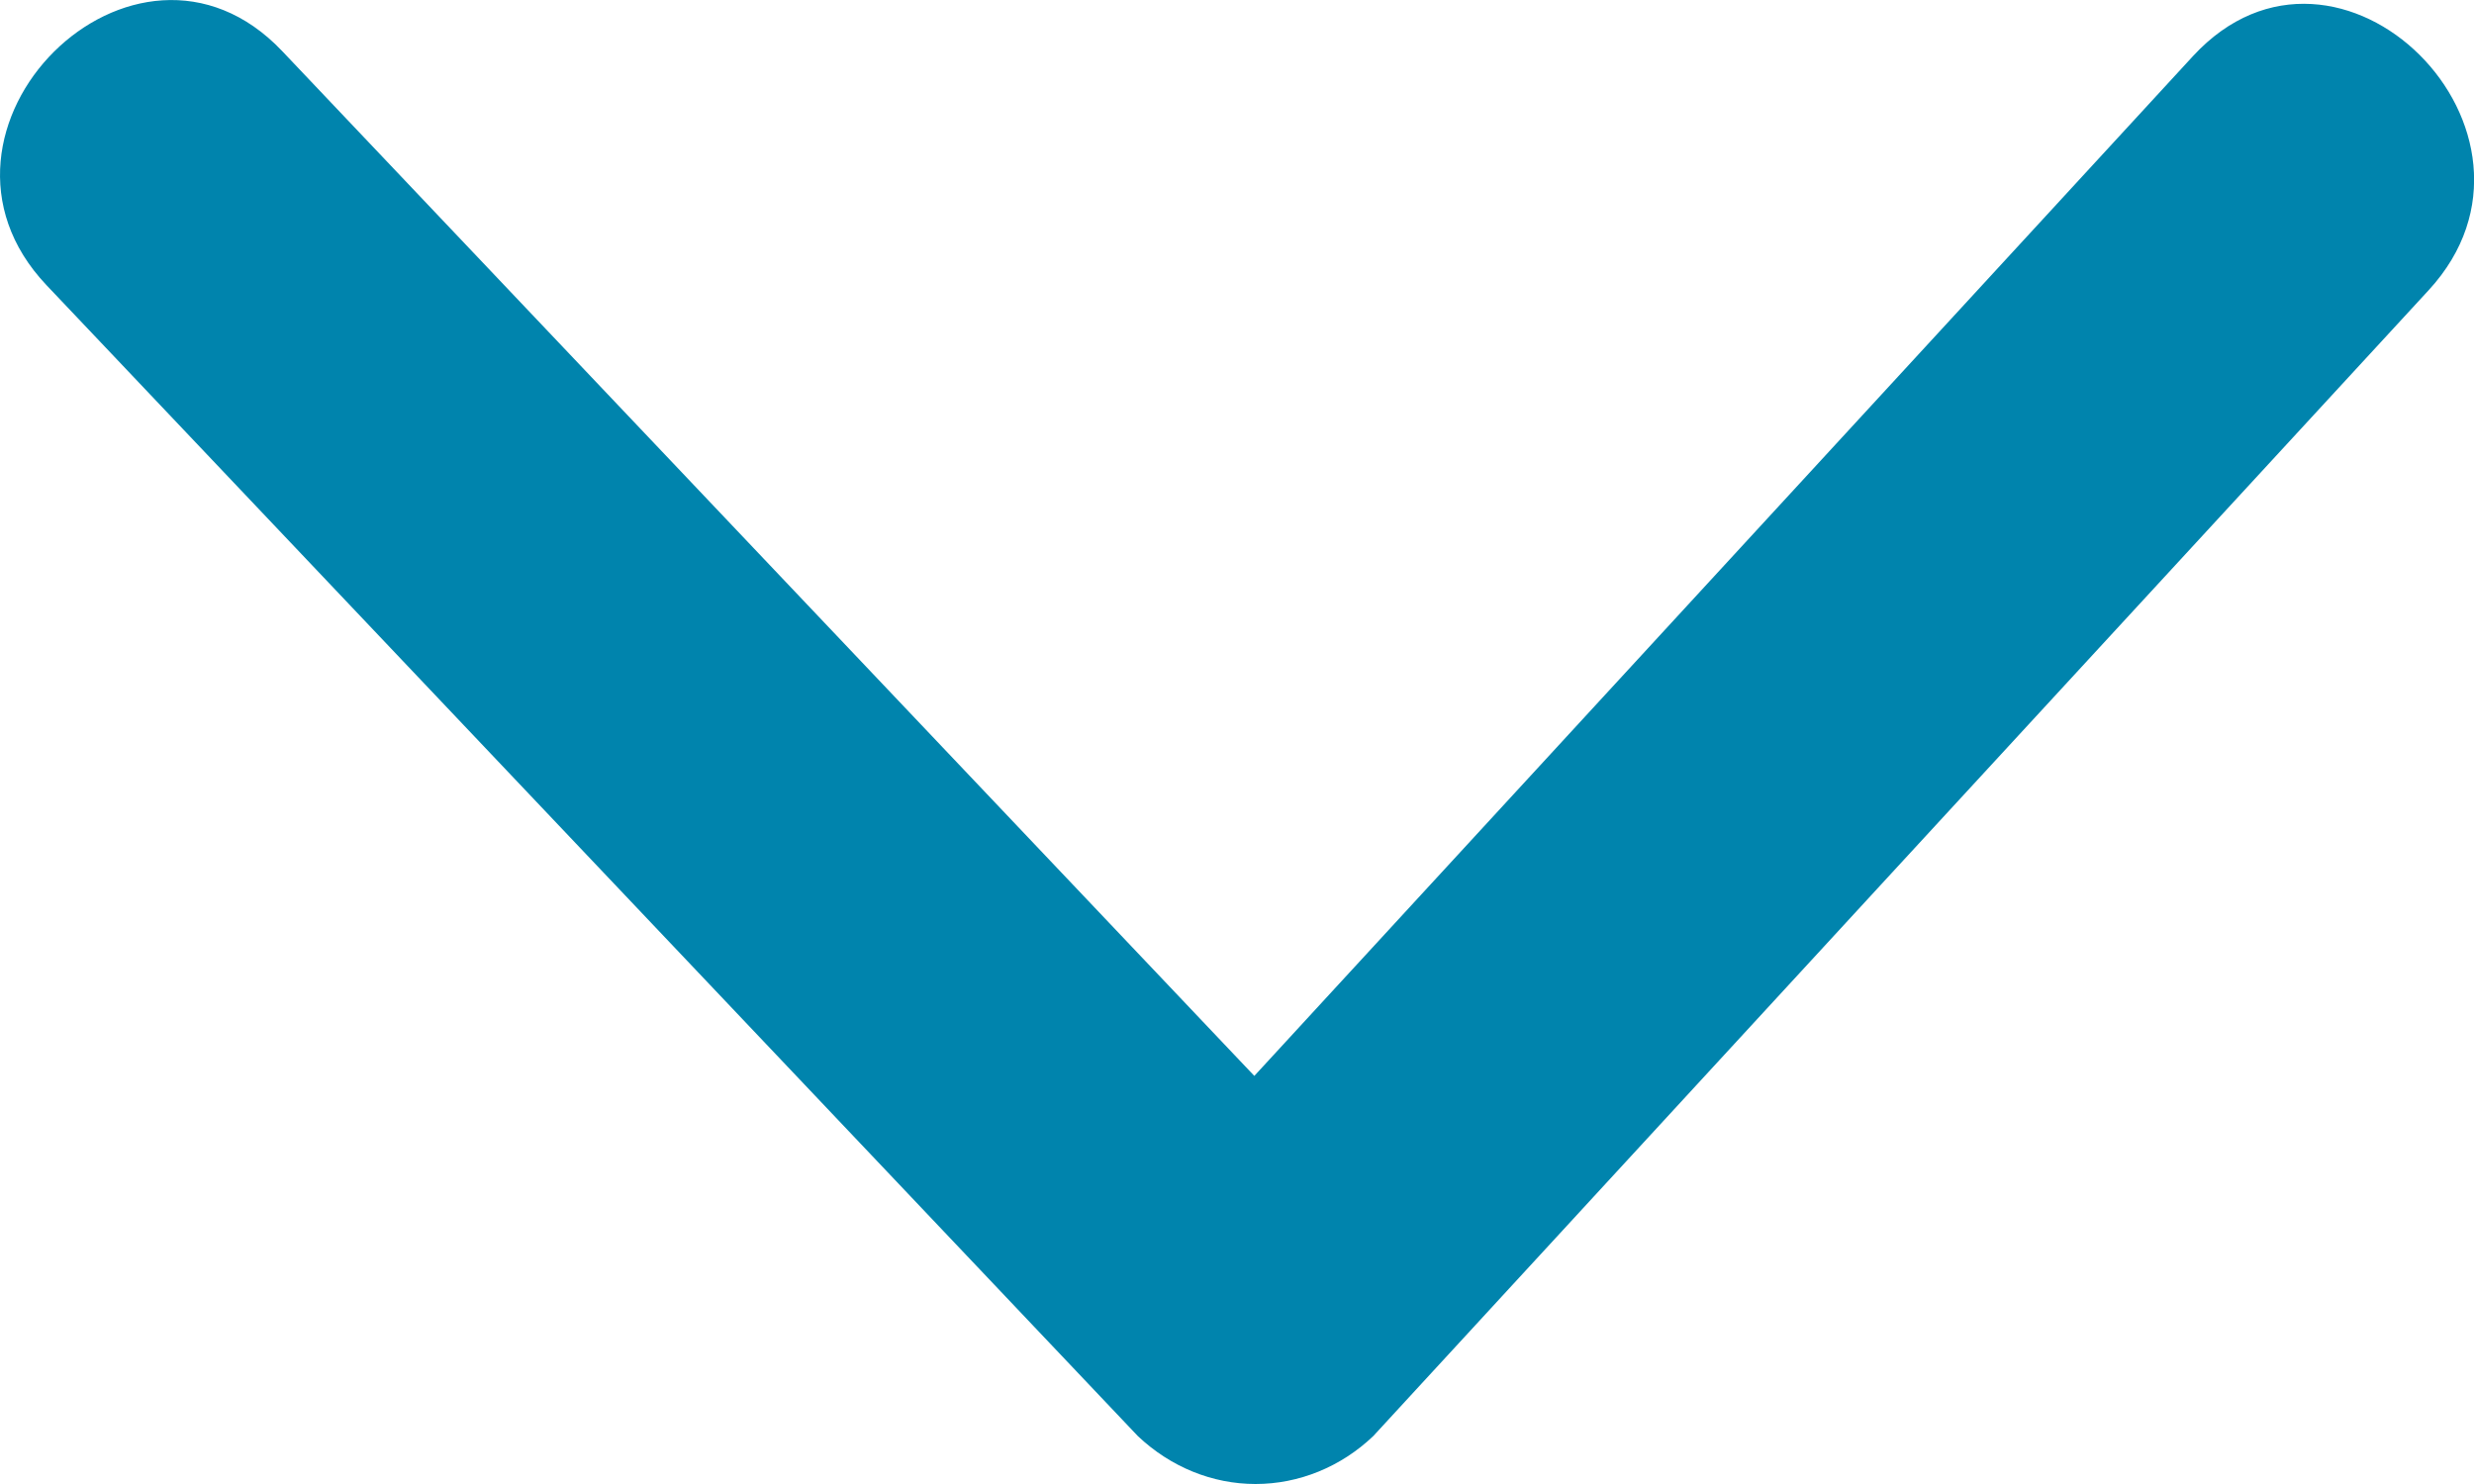 <svg width="10" height="6" viewBox="0 0 10 6" fill="none" xmlns="http://www.w3.org/2000/svg">
<g clip-path="url(#clip0_1247_45)">
<path d="M5.551 5.806C6.973 4.261 8.395 2.716 9.817 1.173C10.402 0.537 9.452 -0.411 8.864 0.227L5.07 4.35L1.141 0.207C0.545 -0.422 -0.406 0.526 0.188 1.153L4.599 5.806C4.731 5.931 4.9 6 5.075 6C5.25 6 5.42 5.931 5.551 5.806Z" fill="#0084AD"/>
</g>
<defs>
<clipPath id="clip0_1247_45">
<rect width="10" height="6" fill="white"/>
</clipPath>
</defs>
</svg>

